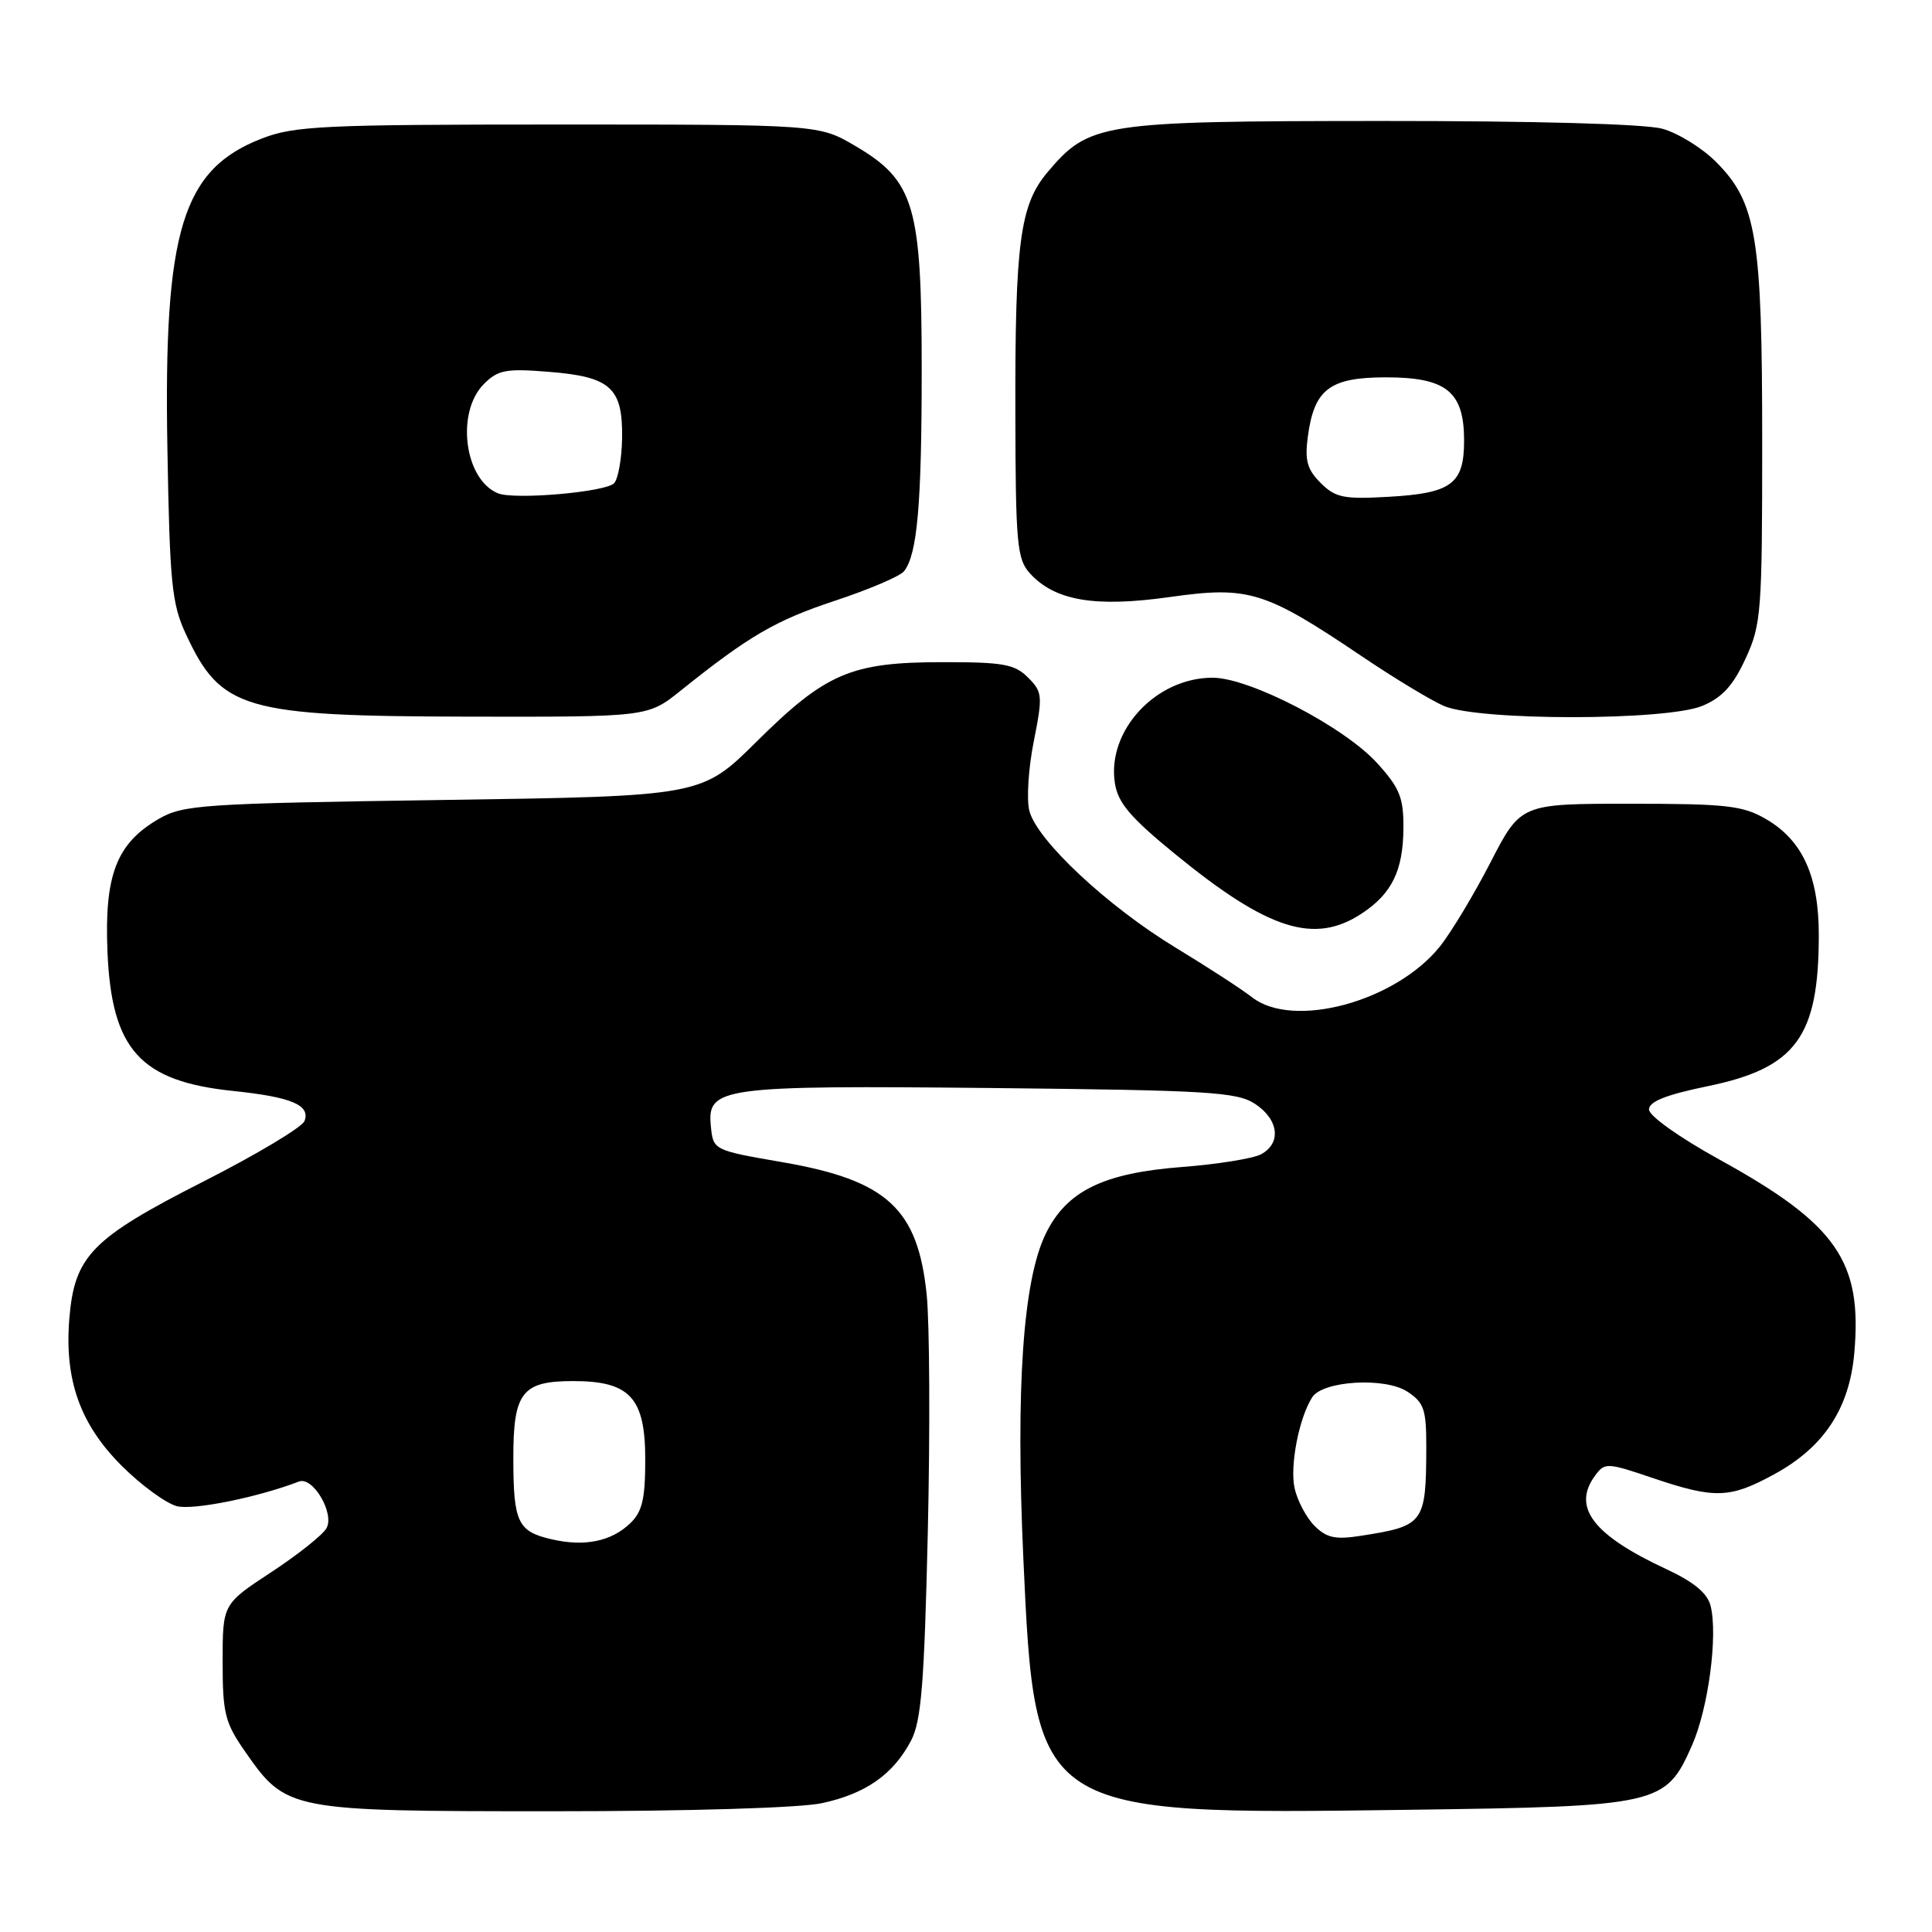 <?xml version="1.0" encoding="UTF-8" standalone="no"?>
<!DOCTYPE svg PUBLIC "-//W3C//DTD SVG 1.1//EN" "http://www.w3.org/Graphics/SVG/1.1/DTD/svg11.dtd" >
<svg xmlns="http://www.w3.org/2000/svg" xmlns:xlink="http://www.w3.org/1999/xlink" version="1.1" viewBox="0 0 256 256">
 <g >
 <path fill="currentColor"
d=" M 108.91 238.93 C 114.71 237.68 118.35 235.13 120.71 230.66 C 122.08 228.06 122.47 223.16 122.94 203.00 C 123.25 189.53 123.18 175.37 122.79 171.54 C 121.62 160.16 117.55 156.41 103.76 154.01 C 94.50 152.41 94.50 152.41 94.19 149.20 C 93.68 144.05 95.51 143.81 131.55 144.17 C 160.20 144.47 163.88 144.69 166.30 146.27 C 169.45 148.34 169.82 151.49 167.09 152.95 C 166.04 153.51 161.34 154.27 156.65 154.63 C 146.19 155.43 141.34 157.81 138.57 163.47 C 135.55 169.64 134.57 183.85 135.60 206.54 C 137.15 240.45 137.20 240.48 186.50 239.81 C 219.93 239.36 220.70 239.18 224.19 231.29 C 226.36 226.40 227.65 216.71 226.66 212.77 C 226.24 211.11 224.45 209.62 220.82 207.93 C 211.10 203.41 208.28 199.73 211.34 195.55 C 212.64 193.77 212.90 193.78 219.04 195.86 C 227.22 198.62 229.21 198.56 235.07 195.36 C 241.66 191.78 245.04 186.67 245.70 179.32 C 246.79 167.13 243.39 162.23 227.87 153.67 C 222.55 150.74 218.50 147.86 218.50 147.01 C 218.50 145.96 220.77 145.06 226.26 143.93 C 237.97 141.52 241.00 137.41 241.00 123.88 C 241.00 116.08 238.84 111.34 234.00 108.53 C 230.92 106.74 228.77 106.50 216.00 106.50 C 201.50 106.50 201.50 106.50 197.50 114.27 C 195.30 118.54 192.28 123.55 190.80 125.41 C 184.91 132.74 171.33 136.41 165.88 132.13 C 164.57 131.10 160.03 128.15 155.78 125.57 C 146.73 120.08 137.37 111.32 136.39 107.42 C 136.01 105.90 136.27 101.77 136.98 98.24 C 138.18 92.18 138.14 91.69 136.21 89.77 C 134.45 88.00 132.91 87.73 124.84 87.74 C 112.76 87.75 109.42 89.18 100.23 98.29 C 92.95 105.50 92.95 105.50 58.73 106.00 C 26.63 106.47 24.28 106.63 21.00 108.53 C 15.43 111.77 13.82 115.97 14.24 126.12 C 14.79 139.10 18.57 143.28 30.91 144.56 C 38.62 145.36 41.15 146.43 40.35 148.54 C 40.03 149.37 33.98 152.99 26.91 156.58 C 12.16 164.08 9.88 166.41 9.19 174.68 C 8.52 182.82 10.60 188.70 16.11 194.21 C 18.70 196.80 22.01 199.21 23.45 199.58 C 25.64 200.13 34.18 198.40 39.62 196.31 C 41.47 195.61 44.36 200.54 43.26 202.50 C 42.76 203.39 39.46 206.01 35.93 208.33 C 29.50 212.55 29.50 212.55 29.50 220.19 C 29.50 227.07 29.80 228.26 32.53 232.17 C 37.94 239.92 38.33 240.00 73.20 240.00 C 91.31 240.00 105.96 239.56 108.91 238.93 Z  M 180.43 121.05 C 184.43 118.42 185.92 115.37 185.96 109.75 C 185.99 105.71 185.48 104.43 182.51 101.15 C 178.16 96.33 165.59 89.80 160.67 89.80 C 153.15 89.80 146.64 96.83 147.73 103.78 C 148.13 106.39 149.79 108.34 155.76 113.21 C 168.04 123.24 174.16 125.19 180.43 121.05 Z  M 90.17 91.53 C 99.27 84.24 102.75 82.21 110.67 79.59 C 115.17 78.10 119.28 76.35 119.79 75.69 C 121.55 73.47 122.13 66.86 122.13 48.94 C 122.13 27.22 121.15 23.94 113.35 19.35 C 108.50 16.50 108.50 16.50 74.00 16.50 C 42.90 16.50 39.03 16.68 34.73 18.34 C 24.15 22.42 21.67 30.51 22.18 59.36 C 22.49 77.25 22.76 80.00 24.62 84.00 C 29.28 94.04 32.24 94.90 62.17 94.96 C 85.84 95.00 85.84 95.00 90.17 91.53 Z  M 225.57 93.53 C 228.19 92.44 229.65 90.85 231.29 87.28 C 233.38 82.77 233.50 81.15 233.50 58.50 C 233.50 31.32 232.75 26.82 227.35 21.42 C 225.53 19.60 222.34 17.63 220.27 17.06 C 217.98 16.42 203.31 16.02 183.00 16.03 C 145.77 16.05 144.32 16.27 138.77 22.86 C 135.16 27.15 134.49 32.18 134.54 54.69 C 134.57 72.01 134.76 74.08 136.45 75.95 C 139.77 79.61 145.07 80.51 155.01 79.11 C 165.45 77.63 167.59 78.29 180.46 86.97 C 184.68 89.82 189.57 92.78 191.32 93.54 C 195.89 95.53 220.82 95.52 225.57 93.53 Z  M 73.12 203.97 C 68.61 202.94 68.03 201.74 68.02 193.32 C 68.00 184.49 69.15 183.00 75.96 183.00 C 83.47 183.00 85.50 185.21 85.50 193.38 C 85.50 198.64 85.10 200.32 83.50 201.85 C 80.99 204.25 77.47 204.97 73.12 203.97 Z  M 174.18 202.18 C 173.09 201.09 171.91 198.85 171.54 197.19 C 170.89 194.23 172.13 187.85 173.88 185.14 C 175.29 182.95 183.53 182.46 186.48 184.40 C 188.69 185.84 189.00 186.75 188.99 191.77 C 188.96 201.85 188.70 202.20 180.33 203.50 C 176.94 204.03 175.78 203.78 174.18 202.18 Z  M 66.00 65.37 C 61.53 63.58 60.37 54.63 64.13 50.87 C 65.99 49.01 67.06 48.81 72.73 49.27 C 80.92 49.92 82.53 51.38 82.43 58.06 C 82.39 60.80 81.90 63.50 81.36 64.04 C 80.19 65.21 68.19 66.25 66.00 65.37 Z  M 174.99 63.99 C 173.20 62.20 172.87 61.01 173.30 57.81 C 174.14 51.56 176.21 50.00 183.65 50.00 C 191.66 50.00 194.00 51.89 194.00 58.38 C 194.00 64.13 192.34 65.36 183.98 65.83 C 178.03 66.17 176.94 65.94 174.99 63.99 Z "/>
</g>
</svg>